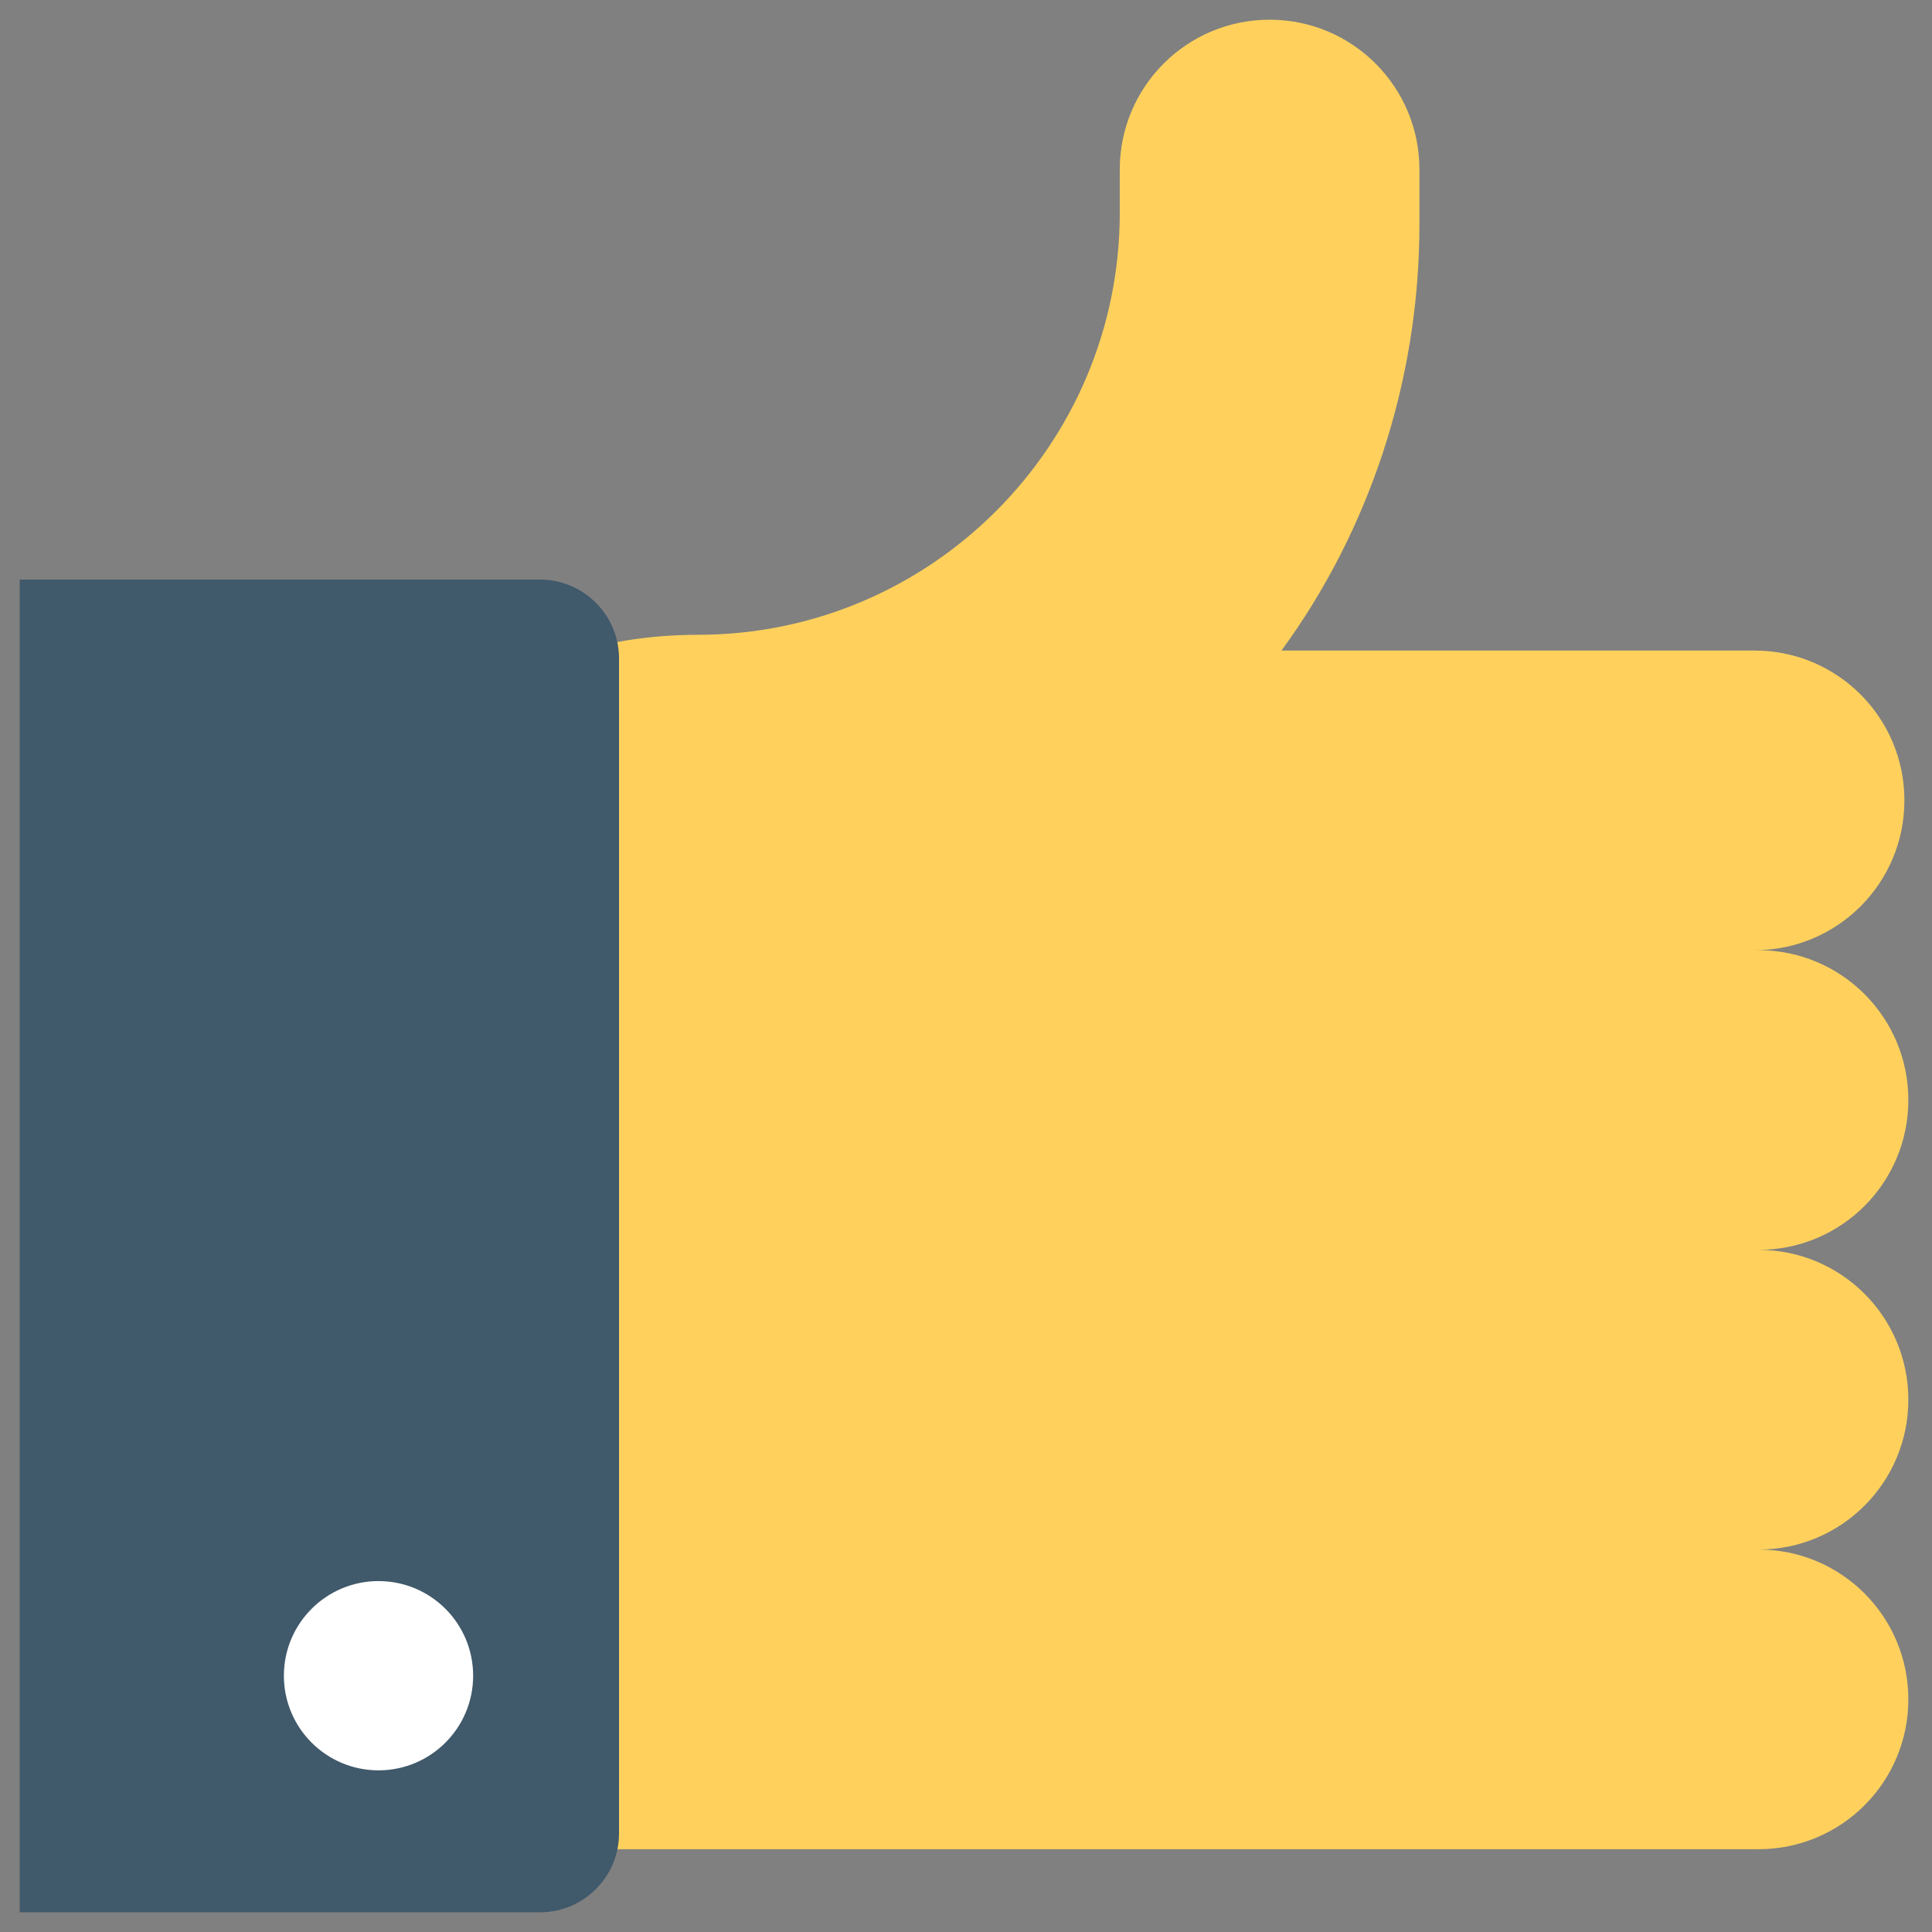 <?xml version="1.0" encoding="utf-8"?>
<!-- Generator: Adobe Illustrator 20.1.0, SVG Export Plug-In . SVG Version: 6.00 Build 0)  -->
<!DOCTYPE svg PUBLIC "-//W3C//DTD SVG 1.1//EN" "http://www.w3.org/Graphics/SVG/1.1/DTD/svg11.dtd">
<svg version="1.1" id="Layer_1" xmlns="http://www.w3.org/2000/svg" xmlns:xlink="http://www.w3.org/1999/xlink" x="0px" y="0px"
	 viewBox="0 0 49 49" style="enable-background:new 0 0 49 49;" xml:space="preserve">
<rect x="0" y="0" width="49" height="49" fill="#808080" stroke="none"/>
<style type="text/css">
	.st0{fill:#FFD15C;}
	.st1{fill:#40596B;}
	.st2{fill:#FFFFFF;}
</style>
<g>
	<path class="st0" d="M15.3,16.4c0.3,0.5,0.4,1,0.4,1.6v27.2c0,0.6-0.2,1.2-0.5,1.7h29.4c2.1,0,3.8-1.7,3.8-3.8s-1.7-3.8-3.8-3.8
		c2.1,0,3.8-1.7,3.8-3.8l0,0c0-2.1-1.7-3.8-3.8-3.8c2.1,0,3.8-1.7,3.8-3.8s-1.7-3.8-3.8-3.8h-0.1c2.1,0,3.8-1.7,3.8-3.8
		s-1.7-3.8-3.8-3.8h-12c2.2-3,3.5-6.8,3.5-10.8V4.3c0-2.1-1.7-3.8-3.8-3.8s-3.8,1.7-3.8,3.8v1.1c0,5.9-4.8,10.7-10.7,10.7
		C16.5,16.1,15.4,16.3,15.3,16.4z"/>
	<path class="st1" d="M13.7,14.7H0.5v33.8h13.2c1.1,0,2-0.9,2-2V16.7C15.7,15.6,14.8,14.7,13.7,14.7z"/>
	<circle class="st2" cx="9.6" cy="42.5" r="2.4"/>
</g>
</svg>
